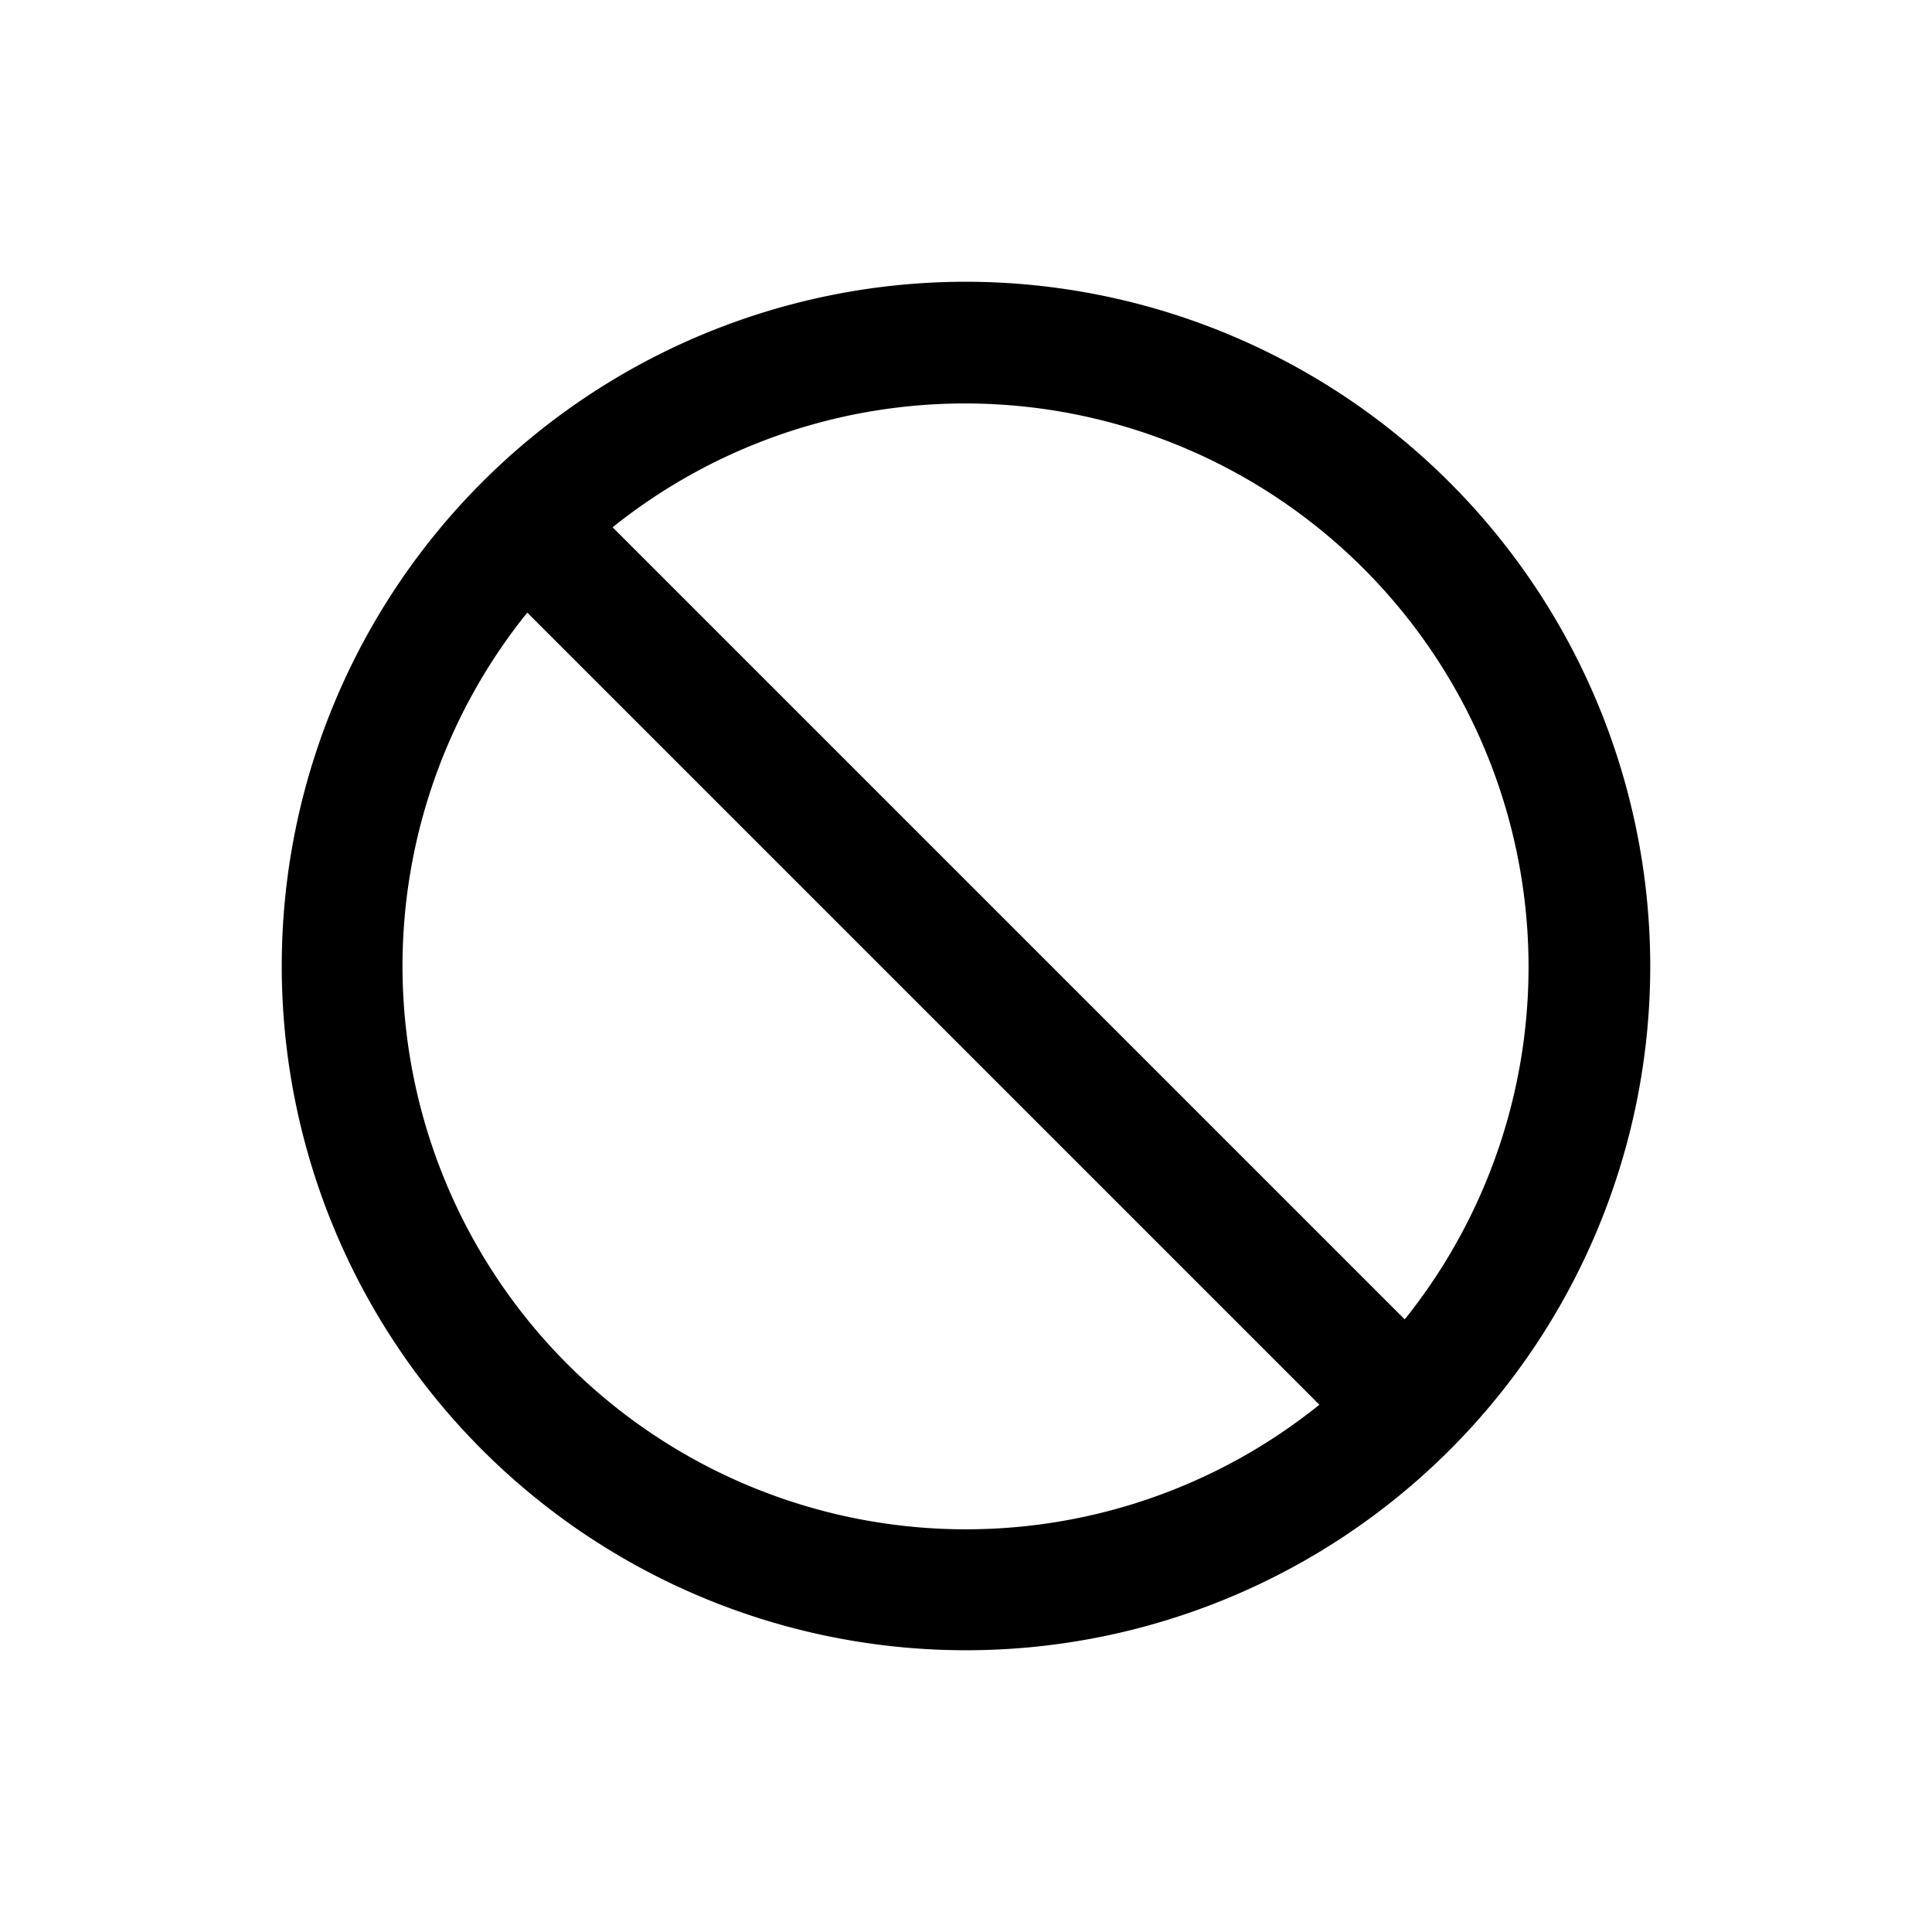<svg xmlns="http://www.w3.org/2000/svg" viewBox="0 0 24 24"><defs><style>.cls-1{fill:none;}.cls-2{fill:#000;}</style></defs><g ><g data-name="Bounding area"><polyline class="cls-1" points="24 0 24 24 0 24 0 0"/></g><path class="cls-2" d="M12,3.5A8.5,8.5,0,1,0,20.5,12,8.51,8.51,0,0,0,12,3.5ZM5,12A7,7,0,0,1,6.55,7.61l9.84,9.84A7,7,0,0,1,5,12Zm12.45,4.39L7.61,6.55a7,7,0,0,1,9.84,9.84Z"/></g></svg>